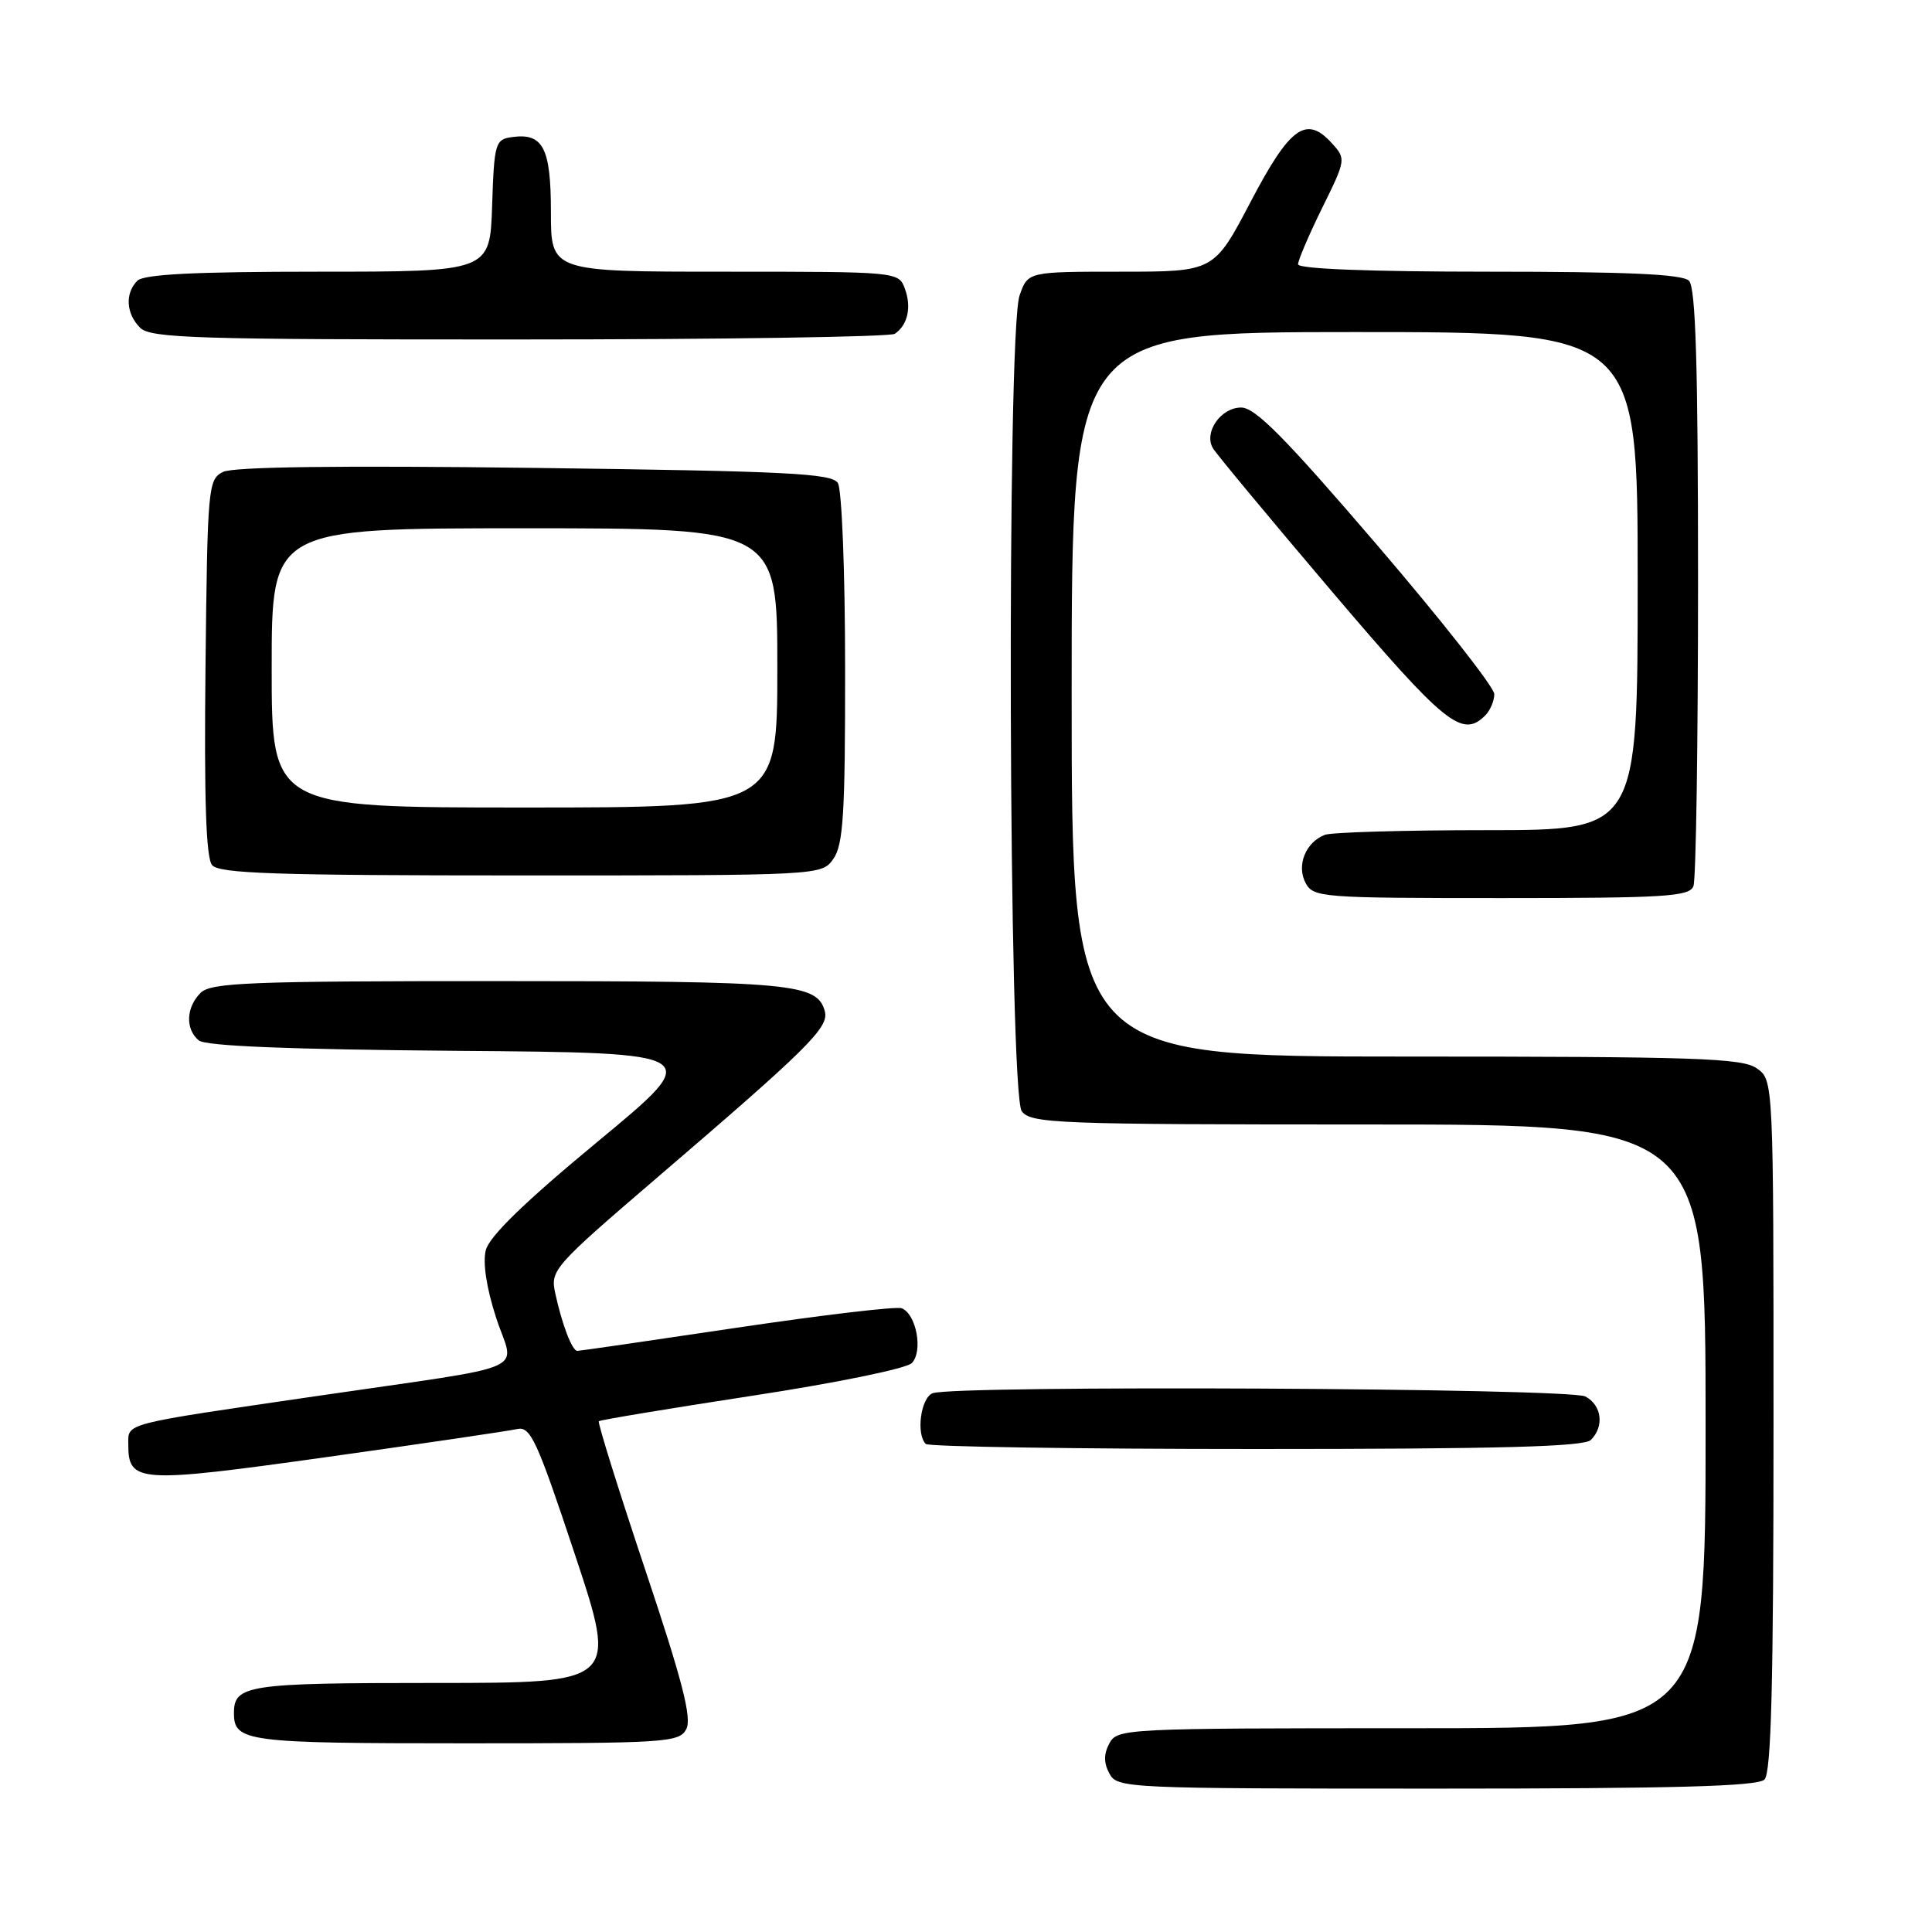 <?xml version="1.0" encoding="UTF-8" standalone="no"?>
<!DOCTYPE svg PUBLIC "-//W3C//DTD SVG 1.1//EN" "http://www.w3.org/Graphics/SVG/1.1/DTD/svg11.dtd" >
<svg xmlns="http://www.w3.org/2000/svg" xmlns:xlink="http://www.w3.org/1999/xlink" version="1.1" viewBox="0 0 256 256">
 <g >
 <path fill="currentColor"
d=" M 233.80 235.80 C 234.70 234.90 235.00 223.10 235.00 188.86 C 235.00 143.11 235.00 143.11 232.78 141.56 C 230.85 140.20 224.73 140.00 186.28 140.00 C 142.00 140.00 142.00 140.00 142.00 92.00 C 142.00 44.00 142.00 44.00 179.50 44.00 C 217.00 44.00 217.00 44.00 217.00 77.00 C 217.00 110.00 217.00 110.00 197.08 110.00 C 186.13 110.00 176.44 110.28 175.55 110.62 C 173.00 111.60 171.76 114.69 173.00 117.00 C 174.03 118.92 175.09 119.00 198.93 119.00 C 220.67 119.00 223.86 118.80 224.39 117.42 C 224.73 116.55 225.00 98.41 225.00 77.12 C 225.00 48.34 224.69 38.09 223.80 37.20 C 222.93 36.33 215.64 36.00 197.30 36.00 C 181.43 36.00 172.00 35.63 172.00 35.02 C 172.00 34.48 173.44 31.12 175.19 27.56 C 178.34 21.18 178.36 21.05 176.50 19.00 C 173.09 15.23 170.94 16.77 165.71 26.75 C 160.86 36.00 160.86 36.00 148.53 36.00 C 136.20 36.00 136.20 36.00 135.10 39.15 C 133.37 44.11 133.64 144.95 135.39 147.25 C 136.62 148.87 140.02 149.00 181.36 149.00 C 226.00 149.00 226.00 149.00 226.00 189.00 C 226.00 229.00 226.00 229.00 187.04 229.00 C 149.09 229.00 148.04 229.05 147.00 231.00 C 146.24 232.42 146.24 233.58 147.00 235.00 C 148.04 236.95 149.09 237.00 190.34 237.00 C 221.87 237.00 232.90 236.70 233.80 235.80 Z  M 90.93 229.13 C 91.70 227.68 90.45 222.79 85.48 207.95 C 81.93 197.33 79.17 188.50 79.35 188.32 C 79.52 188.15 88.63 186.64 99.58 184.96 C 110.73 183.26 120.08 181.35 120.81 180.62 C 122.34 179.09 121.43 174.10 119.47 173.35 C 118.78 173.08 108.95 174.25 97.63 175.93 C 86.32 177.62 76.81 179.00 76.50 179.00 C 75.81 179.00 74.47 175.50 73.57 171.35 C 72.91 168.30 73.30 167.85 87.19 155.94 C 107.07 138.90 109.85 136.15 109.30 134.03 C 108.32 130.30 105.05 130.00 66.02 130.00 C 32.92 130.00 27.94 130.20 26.57 131.57 C 24.65 133.49 24.54 136.37 26.34 137.86 C 27.24 138.61 38.32 139.06 60.54 139.24 C 93.42 139.50 93.42 139.50 79.23 151.24 C 69.52 159.27 64.83 163.83 64.37 165.66 C 63.95 167.32 64.47 170.70 65.74 174.61 C 68.16 182.04 71.23 180.70 42.00 184.98 C 16.00 188.78 17.00 188.52 17.00 191.40 C 17.00 196.49 18.30 196.57 43.29 193.07 C 56.06 191.28 67.40 189.61 68.50 189.36 C 70.29 188.96 71.11 190.73 76.17 205.95 C 81.83 223.00 81.83 223.00 57.61 223.00 C 32.76 223.00 31.00 223.26 31.00 227.00 C 31.00 230.79 32.60 231.00 61.66 231.00 C 88.28 231.00 89.99 230.89 90.93 229.13 Z  M 210.80 190.80 C 212.60 189.00 212.25 186.20 210.07 185.04 C 207.98 183.92 126.43 183.52 123.58 184.61 C 122.01 185.21 121.36 190.02 122.67 191.33 C 123.03 191.70 142.74 192.00 166.47 192.00 C 198.68 192.00 209.90 191.70 210.80 190.80 Z  M 110.44 113.78 C 111.74 111.92 112.00 107.77 111.98 88.53 C 111.98 75.78 111.55 64.83 111.02 64.00 C 110.22 62.72 104.25 62.43 70.85 62.00 C 44.97 61.67 30.92 61.85 29.56 62.53 C 27.57 63.52 27.49 64.44 27.23 88.41 C 27.04 105.90 27.30 113.66 28.10 114.63 C 29.04 115.75 36.51 116.00 69.07 116.00 C 108.89 116.00 108.89 116.00 110.44 113.78 Z  M 196.80 94.80 C 197.46 94.14 198.00 92.87 198.00 91.97 C 198.00 91.07 190.99 82.16 182.43 72.17 C 170.29 58.01 166.33 54.00 164.46 54.00 C 161.77 54.00 159.48 57.28 160.71 59.38 C 161.14 60.12 168.24 68.67 176.48 78.37 C 191.49 96.02 193.75 97.85 196.80 94.80 Z  M 118.57 44.23 C 120.28 43.07 120.81 40.69 119.90 38.25 C 119.07 36.01 119.00 36.00 96.03 36.00 C 73.00 36.00 73.00 36.00 73.00 28.12 C 73.00 19.57 71.96 17.58 67.81 18.17 C 65.63 18.48 65.48 18.97 65.21 27.25 C 64.92 36.00 64.92 36.00 42.16 36.00 C 25.79 36.00 19.06 36.34 18.20 37.20 C 16.54 38.86 16.70 41.56 18.57 43.43 C 19.96 44.81 25.89 45.00 68.82 44.98 C 95.59 44.98 117.98 44.64 118.57 44.23 Z  M 36.00 88.50 C 36.00 70.00 36.00 70.00 69.50 70.00 C 103.00 70.00 103.00 70.00 103.00 88.50 C 103.00 107.00 103.00 107.00 69.50 107.00 C 36.00 107.00 36.00 107.00 36.00 88.50 Z "/>
</g>
</svg>